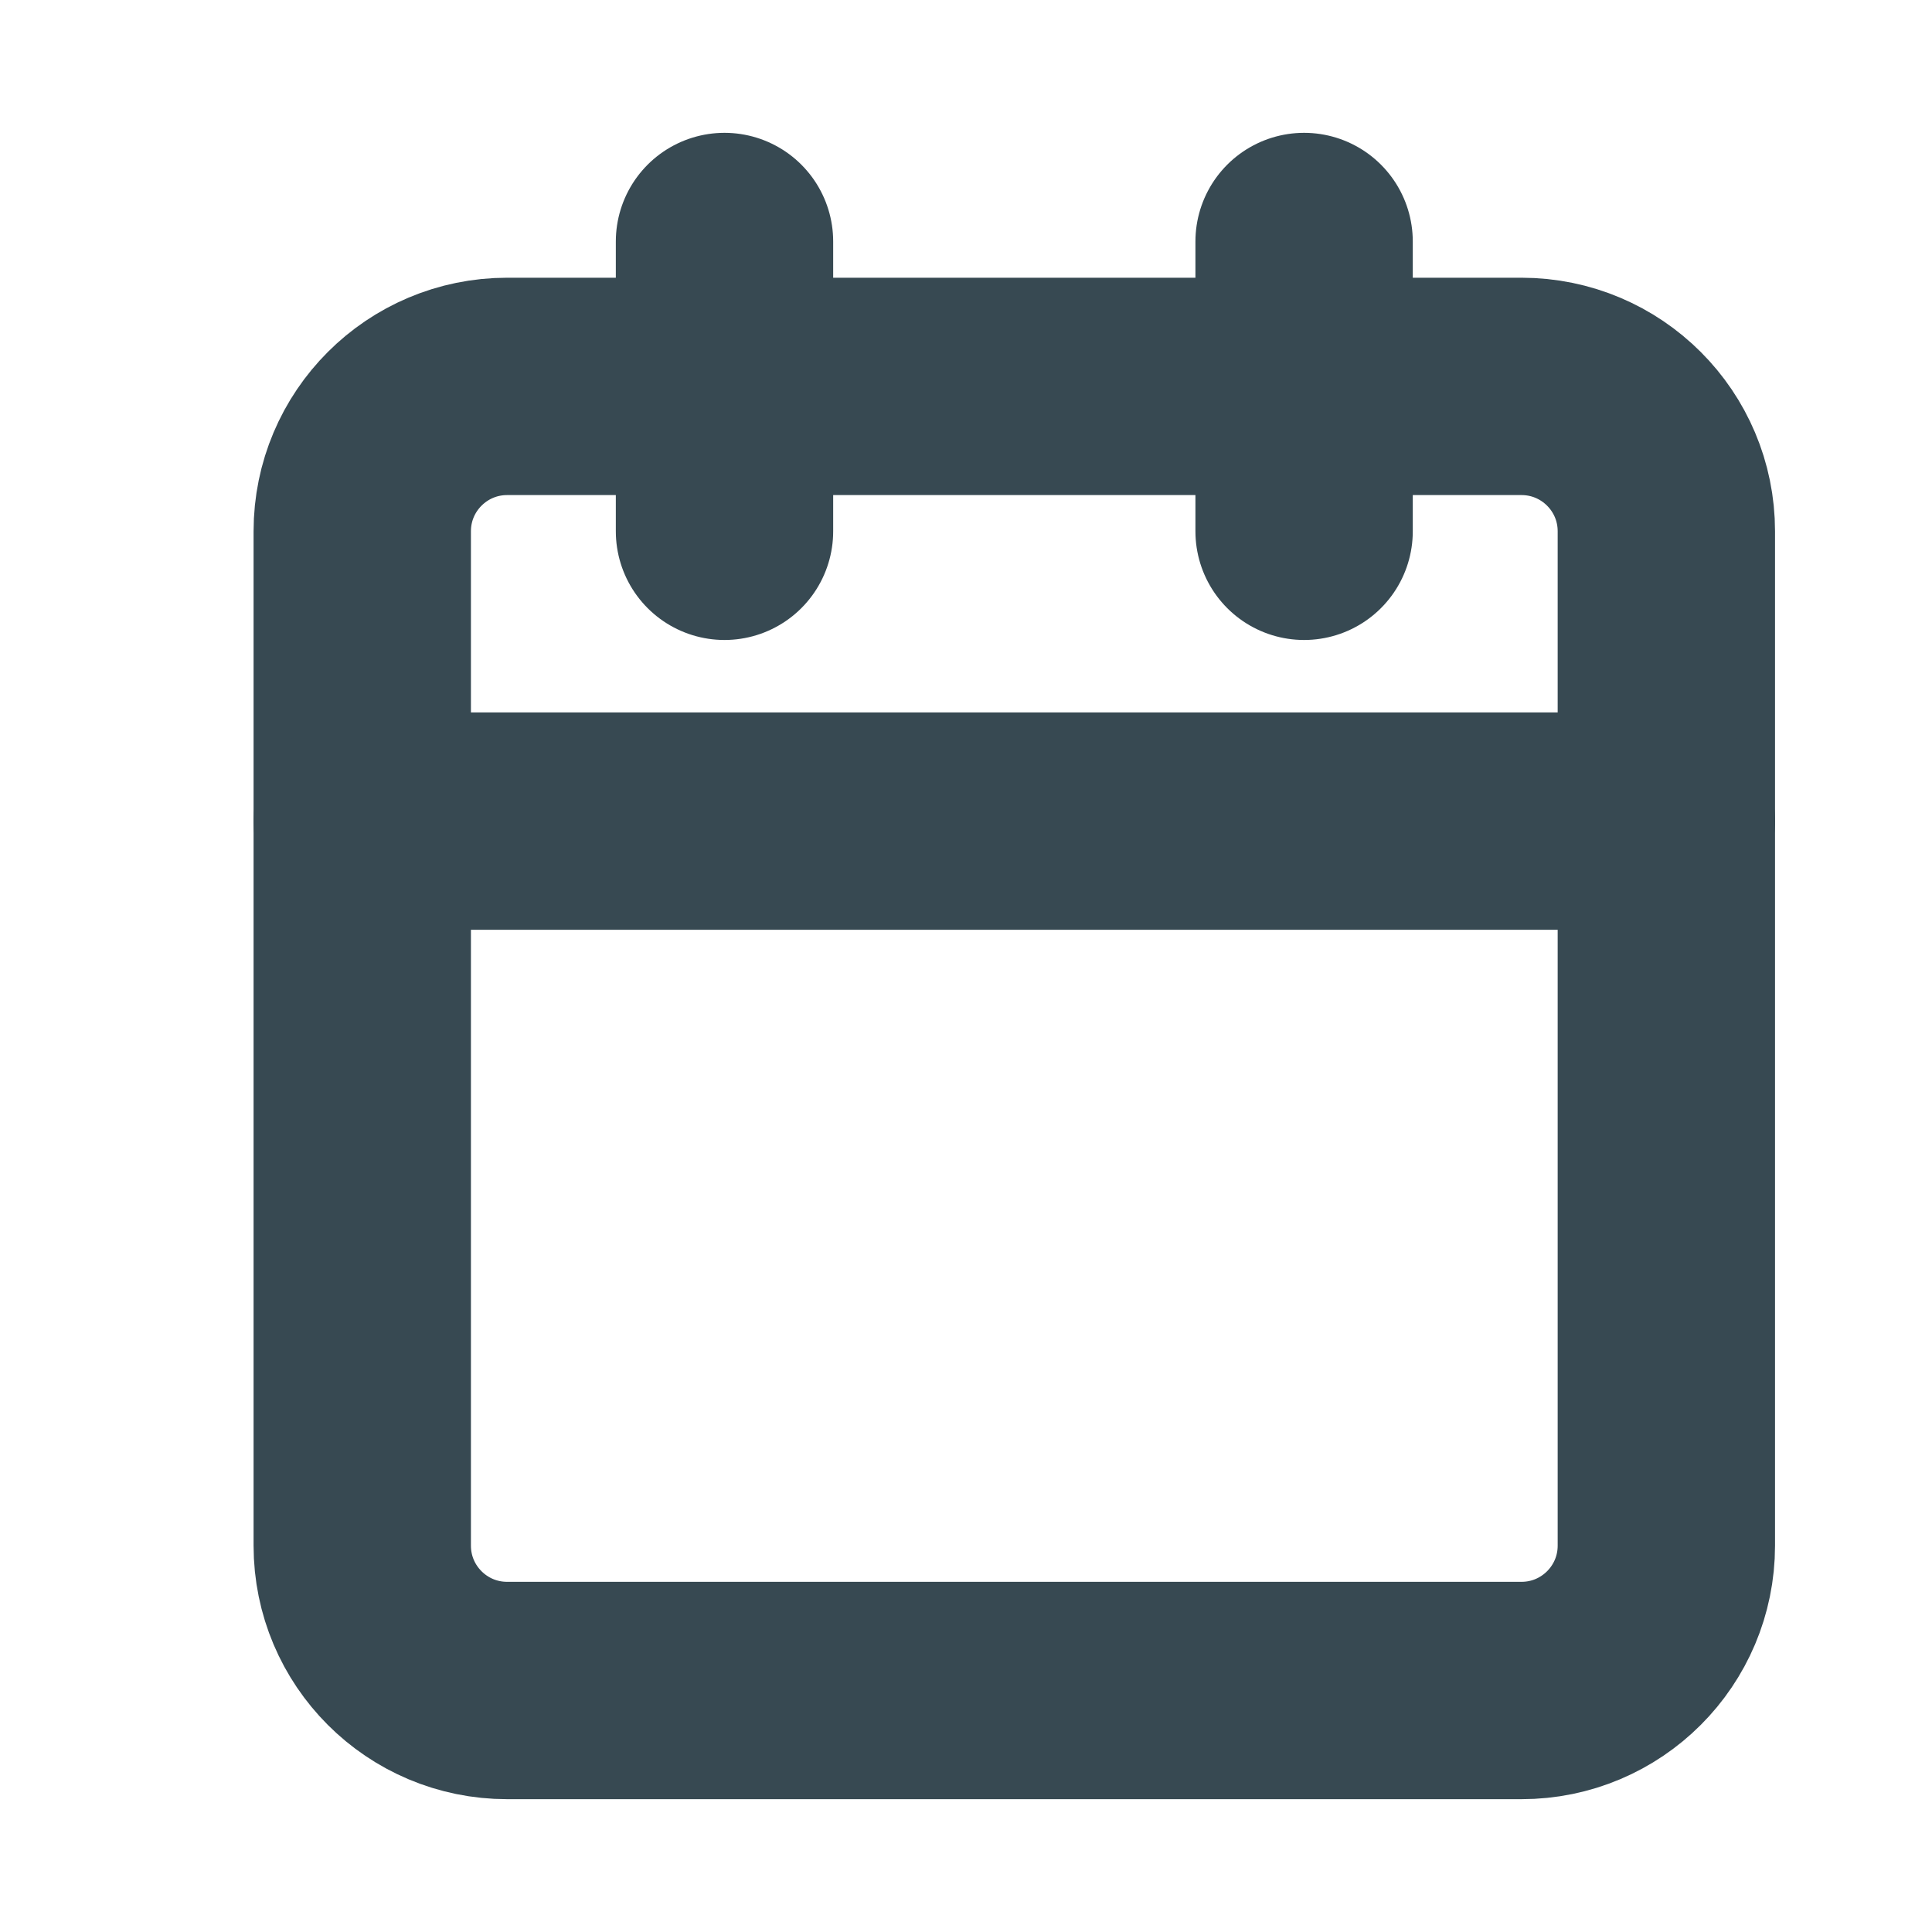 <svg width="16" height="16" viewBox="0 0 16 16" fill="none" xmlns="http://www.w3.org/2000/svg">
<path d="M12.6 3.2H4.2C3.537 3.2 3 3.737 3 4.4V12.8C3 13.463 3.537 14 4.2 14H12.6C13.263 14 13.8 13.463 13.8 12.8V4.4C13.8 3.737 13.263 3.2 12.6 3.2Z" stroke="#374952" stroke-width="1.8" stroke-linecap="round" stroke-linejoin="round"/>
<path d="M10.8 2V4.4" stroke="#374952" stroke-width="1.8" stroke-linecap="round" stroke-linejoin="round"/>
<path d="M6 2V4.4" stroke="#374952" stroke-width="1.8" stroke-linecap="round" stroke-linejoin="round"/>
<path d="M3 6.8H13.8" stroke="#374952" stroke-width="1.8" stroke-linecap="round" stroke-linejoin="round"/>
</svg>
